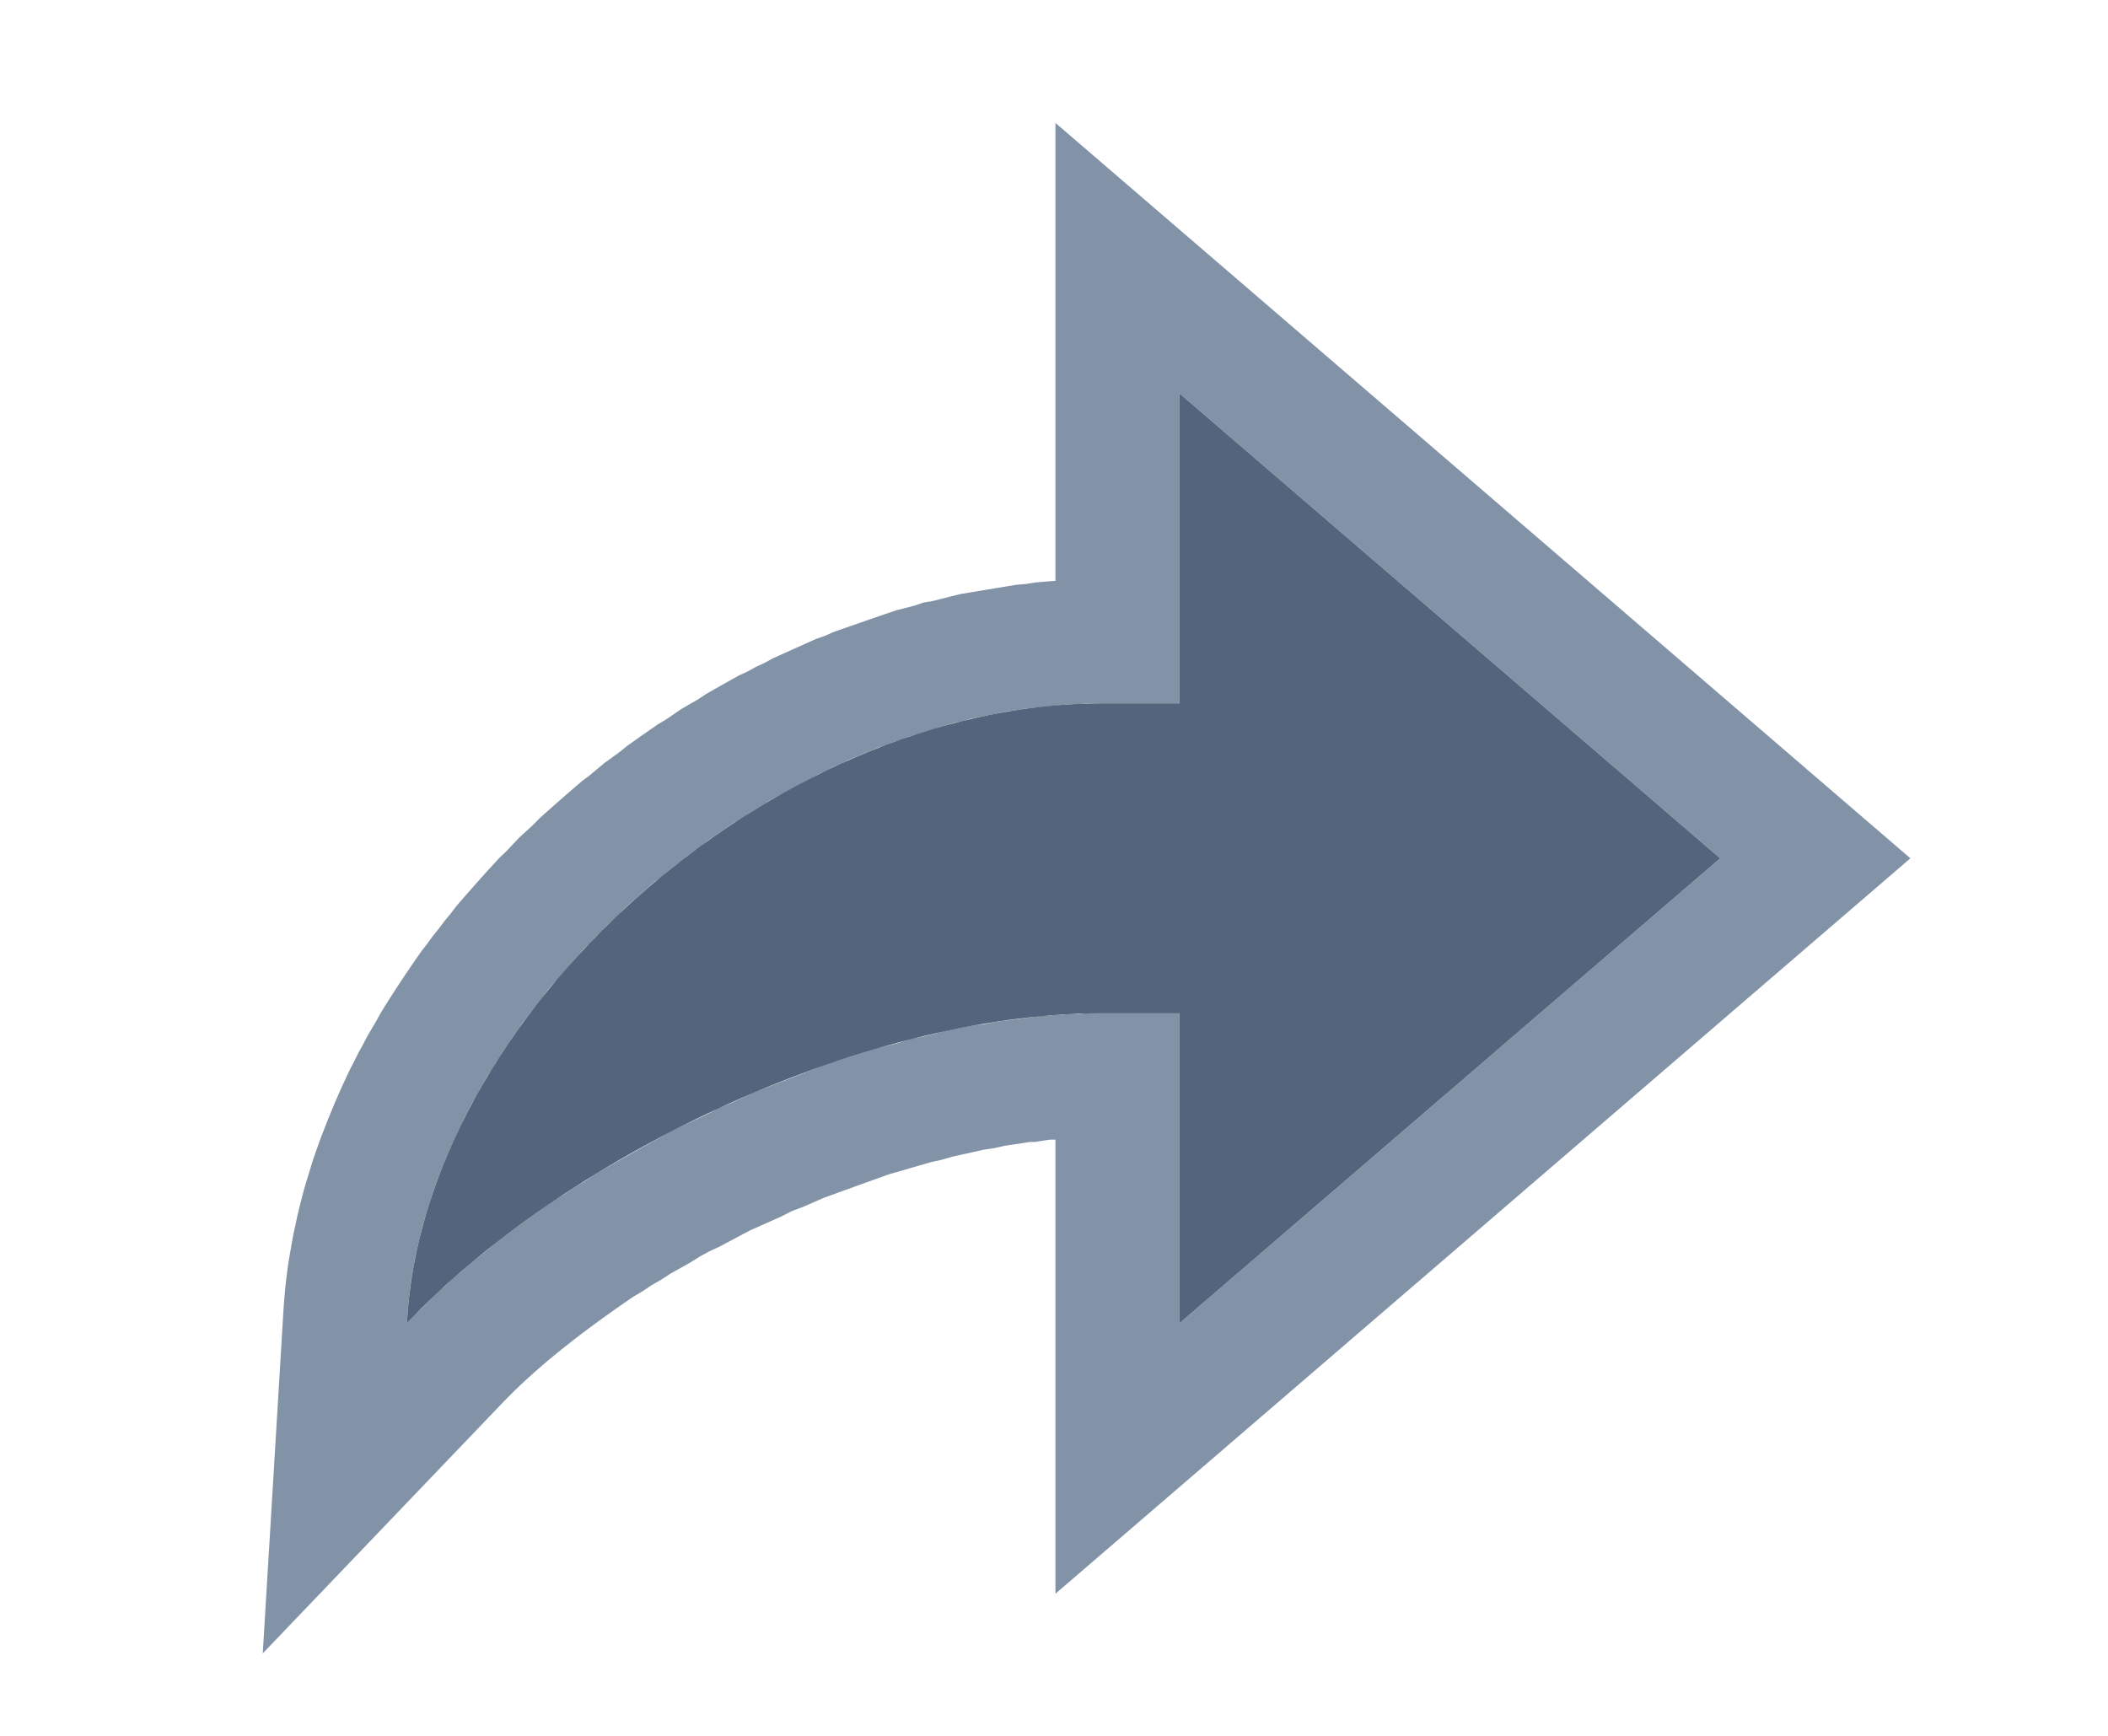 <?xml version="1.0" encoding="UTF-8" standalone="no"?>
<!DOCTYPE svg PUBLIC "-//W3C//DTD SVG 1.1//EN" "http://www.w3.org/Graphics/SVG/1.1/DTD/svg11.dtd">
<svg width="100%" height="100%" viewBox="0 0 34 28" version="1.1" xmlns="http://www.w3.org/2000/svg" xmlns:xlink="http://www.w3.org/1999/xlink" xml:space="preserve" xmlns:serif="http://www.serif.com/" style="fill-rule:evenodd;clip-rule:evenodd;stroke-linejoin:round;stroke-miterlimit:1.414;">
    <g transform="matrix(1,0,0,1,-647.088,-514.175)">
        <g transform="matrix(1,0,0,1,-1.38778e-17,28)">
            <g id="Share-Icon" serif:id="Share Icon" transform="matrix(1.246,0,0,1.25,-262.159,-3042.48)">
                <path d="M754.462,2834L743.395,2843.49L743.395,2837.63L743.386,2837.63L743.323,2837.63L743.259,2837.64L743.194,2837.65L743.13,2837.66L743.065,2837.66L743.003,2837.67L742.869,2837.69L742.736,2837.71L742.603,2837.74L742.468,2837.76L742.333,2837.79L742.197,2837.82L742.061,2837.85L741.924,2837.89L741.786,2837.92L741.648,2837.96L741.509,2838L741.371,2838.04L741.232,2838.08L741.093,2838.13L740.954,2838.18L740.815,2838.23L740.676,2838.28L740.537,2838.33L740.399,2838.38L740.261,2838.44L740.124,2838.5L739.987,2838.55L739.85,2838.62L739.715,2838.68L739.58,2838.74L739.445,2838.8L739.312,2838.87L739.18,2838.94L739.049,2839.01L738.918,2839.07L738.789,2839.14L738.662,2839.22L738.536,2839.29L738.411,2839.36L738.287,2839.44L738.165,2839.51L738.045,2839.59L737.926,2839.66L737.81,2839.74L737.695,2839.82L737.582,2839.9L737.471,2839.98L737.362,2840.06L737.255,2840.14L737.151,2840.22L737.049,2840.3L736.949,2840.38L736.851,2840.46L736.757,2840.54L736.664,2840.62L736.575,2840.7L736.488,2840.78L736.404,2840.86L736.323,2840.94L736.244,2841.02L733.134,2844.26L733.404,2839.8L733.413,2839.68L733.424,2839.56L733.437,2839.44L733.452,2839.32L733.469,2839.2L733.488,2839.09L733.509,2838.97L733.531,2838.85L733.555,2838.74L733.581,2838.62L733.609,2838.5L733.638,2838.39L733.669,2838.27L733.702,2838.16L733.736,2838.05L733.772,2837.93L733.809,2837.82L733.848,2837.71L733.888,2837.6L733.931,2837.49L733.974,2837.38L734.019,2837.27L734.065,2837.16L734.113,2837.05L734.162,2836.94L734.213,2836.83L734.265,2836.72L734.318,2836.62L734.372,2836.51L734.428,2836.41L734.485,2836.3L734.544,2836.2L734.603,2836.1L734.664,2835.99L734.726,2835.89L734.79,2835.79L734.854,2835.69L734.92,2835.59L734.987,2835.49L735.055,2835.39L735.124,2835.29L735.194,2835.19L735.265,2835.1L735.338,2835L735.411,2834.91L735.486,2834.81L735.561,2834.72L735.638,2834.62L735.715,2834.53L735.794,2834.44L735.874,2834.35L735.954,2834.26L736.035,2834.17L736.118,2834.08L736.201,2833.99L736.286,2833.91L736.371,2833.82L736.457,2833.73L736.544,2833.65L736.632,2833.57L736.721,2833.48L736.81,2833.4L736.901,2833.32L736.992,2833.24L737.084,2833.16L737.177,2833.08L737.271,2833L737.365,2832.93L737.461,2832.85L737.557,2832.77L737.654,2832.7L737.751,2832.63L737.85,2832.55L737.949,2832.48L738.048,2832.41L738.149,2832.34L738.25,2832.27L738.352,2832.21L738.455,2832.14L738.558,2832.07L738.662,2832.01L738.767,2831.95L738.872,2831.88L738.978,2831.82L739.084,2831.76L739.191,2831.7L739.299,2831.64L739.408,2831.59L739.516,2831.53L739.626,2831.48L739.736,2831.42L739.847,2831.37L739.958,2831.32L740.07,2831.27L740.182,2831.22L740.294,2831.17L740.408,2831.13L740.522,2831.08L740.636,2831.04L740.751,2831L740.866,2830.96L740.982,2830.92L741.098,2830.88L741.215,2830.84L741.332,2830.8L741.45,2830.77L741.568,2830.74L741.686,2830.7L741.805,2830.68L741.924,2830.65L742.044,2830.62L742.164,2830.59L742.284,2830.57L742.405,2830.55L742.526,2830.53L742.647,2830.51L742.769,2830.49L742.891,2830.47L743.013,2830.46L743.136,2830.44L743.259,2830.43L743.382,2830.42L743.395,2830.42L743.395,2824.51L754.462,2834ZM745,2832L744,2832L743.9,2832L743.799,2832L743.698,2832.01L743.598,2832.01L743.497,2832.02L743.396,2832.03L743.296,2832.04L743.195,2832.05L743.094,2832.06L742.994,2832.07L742.893,2832.09L742.793,2832.1L742.692,2832.12L742.592,2832.14L742.492,2832.16L742.391,2832.18L742.291,2832.2L742.192,2832.23L742.092,2832.25L741.992,2832.28L741.893,2832.31L741.794,2832.34L741.695,2832.37L741.596,2832.4L741.497,2832.43L741.399,2832.47L741.301,2832.5L741.203,2832.54L741.106,2832.57L741.009,2832.61L740.912,2832.65L740.815,2832.69L740.719,2832.73L740.623,2832.78L740.527,2832.82L740.432,2832.87L740.337,2832.91L740.243,2832.96L740.149,2833.01L740.055,2833.06L739.962,2833.11L739.87,2833.16L739.777,2833.21L739.686,2833.26L739.594,2833.32L739.504,2833.37L739.413,2833.43L739.324,2833.49L739.235,2833.54L739.146,2833.6L739.058,2833.66L738.97,2833.72L738.884,2833.78L738.797,2833.85L738.712,2833.91L738.627,2833.97L738.542,2834.04L738.459,2834.1L738.375,2834.17L738.293,2834.24L738.211,2834.3L738.13,2834.37L738.05,2834.44L737.971,2834.51L737.892,2834.58L737.814,2834.65L737.737,2834.73L737.66,2834.8L737.585,2834.87L737.51,2834.95L737.436,2835.02L737.362,2835.1L737.29,2835.17L737.219,2835.25L737.148,2835.33L737.078,2835.41L737.01,2835.49L736.942,2835.57L736.875,2835.64L736.809,2835.72L736.744,2835.81L736.68,2835.89L736.616,2835.97L736.554,2836.05L736.493,2836.13L736.433,2836.22L736.374,2836.3L736.316,2836.39L736.259,2836.47L736.203,2836.56L736.148,2836.64L736.095,2836.73L736.042,2836.81L735.99,2836.9L735.94,2836.99L735.891,2837.08L735.843,2837.16L735.796,2837.25L735.75,2837.34L735.706,2837.43L735.663,2837.52L735.621,2837.61L735.58,2837.7L735.54,2837.79L735.502,2837.88L735.465,2837.97L735.429,2838.06L735.395,2838.15L735.362,2838.24L735.33,2838.33L735.299,2838.43L735.27,2838.52L735.243,2838.61L735.216,2838.7L735.191,2838.79L735.168,2838.89L735.146,2838.98L735.125,2839.07L735.106,2839.16L735.088,2839.26L735.072,2839.35L735.057,2839.44L735.044,2839.53L735.032,2839.63L735.022,2839.72L735.013,2839.81L735.006,2839.91L735,2840L735.093,2839.9L735.189,2839.81L735.287,2839.71L735.388,2839.61L735.492,2839.52L735.598,2839.42L735.706,2839.33L735.817,2839.23L735.931,2839.14L736.046,2839.05L736.164,2838.95L736.284,2838.86L736.406,2838.77L736.53,2838.68L736.656,2838.59L736.783,2838.5L736.913,2838.41L737.045,2838.33L737.178,2838.24L737.313,2838.16L737.449,2838.07L737.587,2837.99L737.727,2837.91L737.868,2837.83L738.01,2837.75L738.154,2837.67L738.299,2837.59L738.445,2837.51L738.592,2837.44L738.741,2837.37L738.89,2837.3L739.04,2837.22L739.192,2837.16L739.344,2837.09L739.497,2837.02L739.65,2836.96L739.804,2836.9L739.959,2836.84L740.114,2836.78L740.27,2836.72L740.427,2836.66L740.583,2836.61L740.74,2836.56L740.897,2836.51L741.055,2836.46L741.212,2836.42L741.37,2836.38L741.527,2836.33L741.685,2836.3L741.842,2836.26L741.999,2836.22L742.156,2836.19L742.313,2836.16L742.469,2836.14L742.625,2836.11L742.781,2836.09L742.858,2836.08L742.935,2836.07L743.013,2836.06L743.09,2836.05L743.167,2836.04L743.243,2836.03L743.32,2836.03L743.396,2836.02L743.473,2836.02L743.549,2836.01L743.624,2836.01L743.7,2836.01L743.775,2836L743.851,2836L743.925,2836L744,2836L745,2836L745,2840L752,2834L745,2828L745,2832Z" style="fill:rgb(131,147,167);"/>
            </g>
            <g id="Share-Icon1" serif:id="Share Icon" transform="matrix(1.246,0,0,1.25,-262.159,-3042.48)">
                <path d="M752,2834L745,2840L745,2836L744,2836C740.82,2836 736.954,2837.93 735,2840C735.207,2836.03 739.715,2832 744,2832L745,2832L745,2828L752,2834Z" style="fill:rgb(83,101,125);"/>
            </g>
        </g>
    </g>
</svg>
